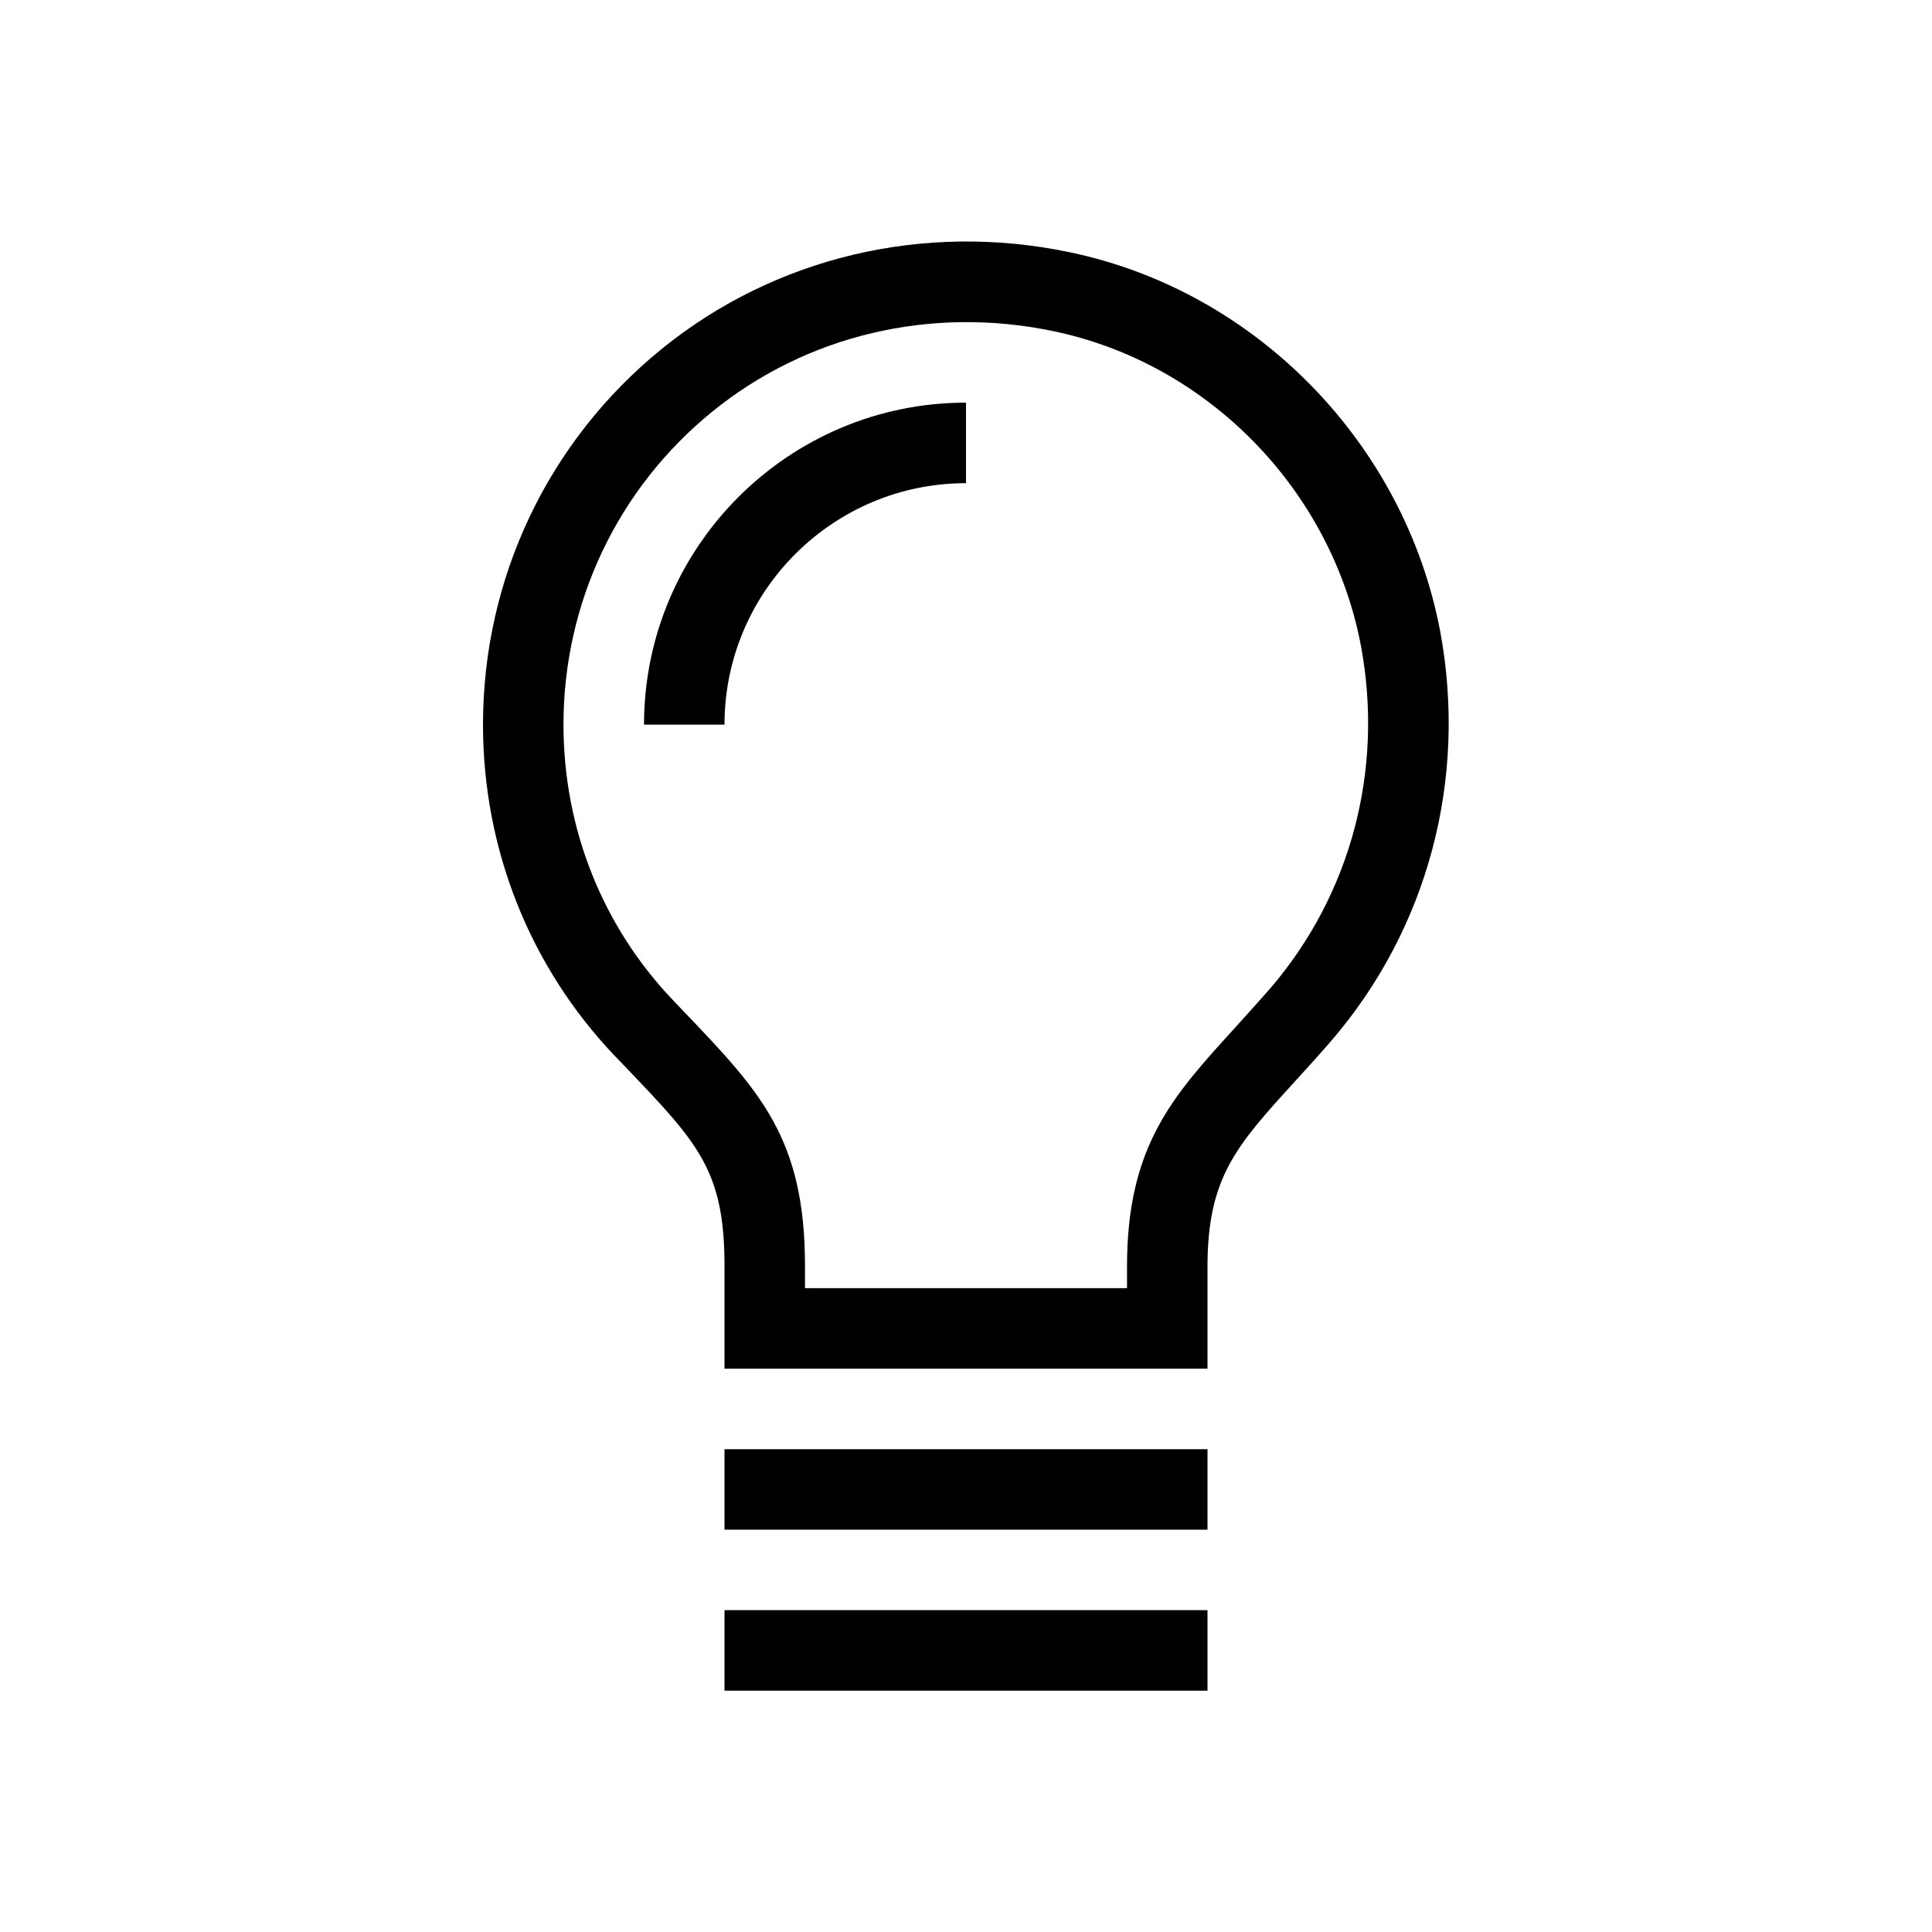 <svg width="32" height="32" viewBox="0 0 32 32" fill="none" xmlns="http://www.w3.org/2000/svg">
<path fill-rule="evenodd" clip-rule="evenodd" d="M18.667 20.976V21.336H13.333V20.962C13.333 18.857 12.587 18.075 11.353 16.782L11.349 16.779L11.161 16.581C9.981 15.352 9.333 13.725 9.333 12.002C9.333 9.981 10.231 8.092 11.795 6.82C13.359 5.548 15.416 5.063 17.437 5.483C20.004 6.012 22.057 8.113 22.544 10.71C22.921 12.755 22.373 14.817 21.044 16.365C20.891 16.541 20.744 16.703 20.605 16.857L20.605 16.857L20.464 17.013L20.464 17.014C19.42 18.157 18.667 18.983 18.667 20.976ZM12 22.669H20V20.976C20 19.5 20.484 18.969 21.448 17.912L21.448 17.912L21.499 17.856L21.499 17.856C21.672 17.665 21.857 17.463 22.052 17.237C23.649 15.38 24.307 12.912 23.856 10.466C23.268 7.343 20.799 4.815 17.708 4.176C15.295 3.673 12.829 4.26 10.953 5.785C9.077 7.312 8 9.579 8 12.002C8 14.07 8.781 16.025 10.196 17.503L10.385 17.698L10.387 17.701C11.56 18.93 12 19.39 12 20.962V22.669ZM10.667 12.002H12C12 9.797 13.795 8.003 16 8.003V6.669C13.059 6.669 10.667 9.061 10.667 12.002ZM20 25.336V24.003H12V25.336H20ZM20 26.669V28.003H12V26.669H20Z" fill="black"/>
</svg>
